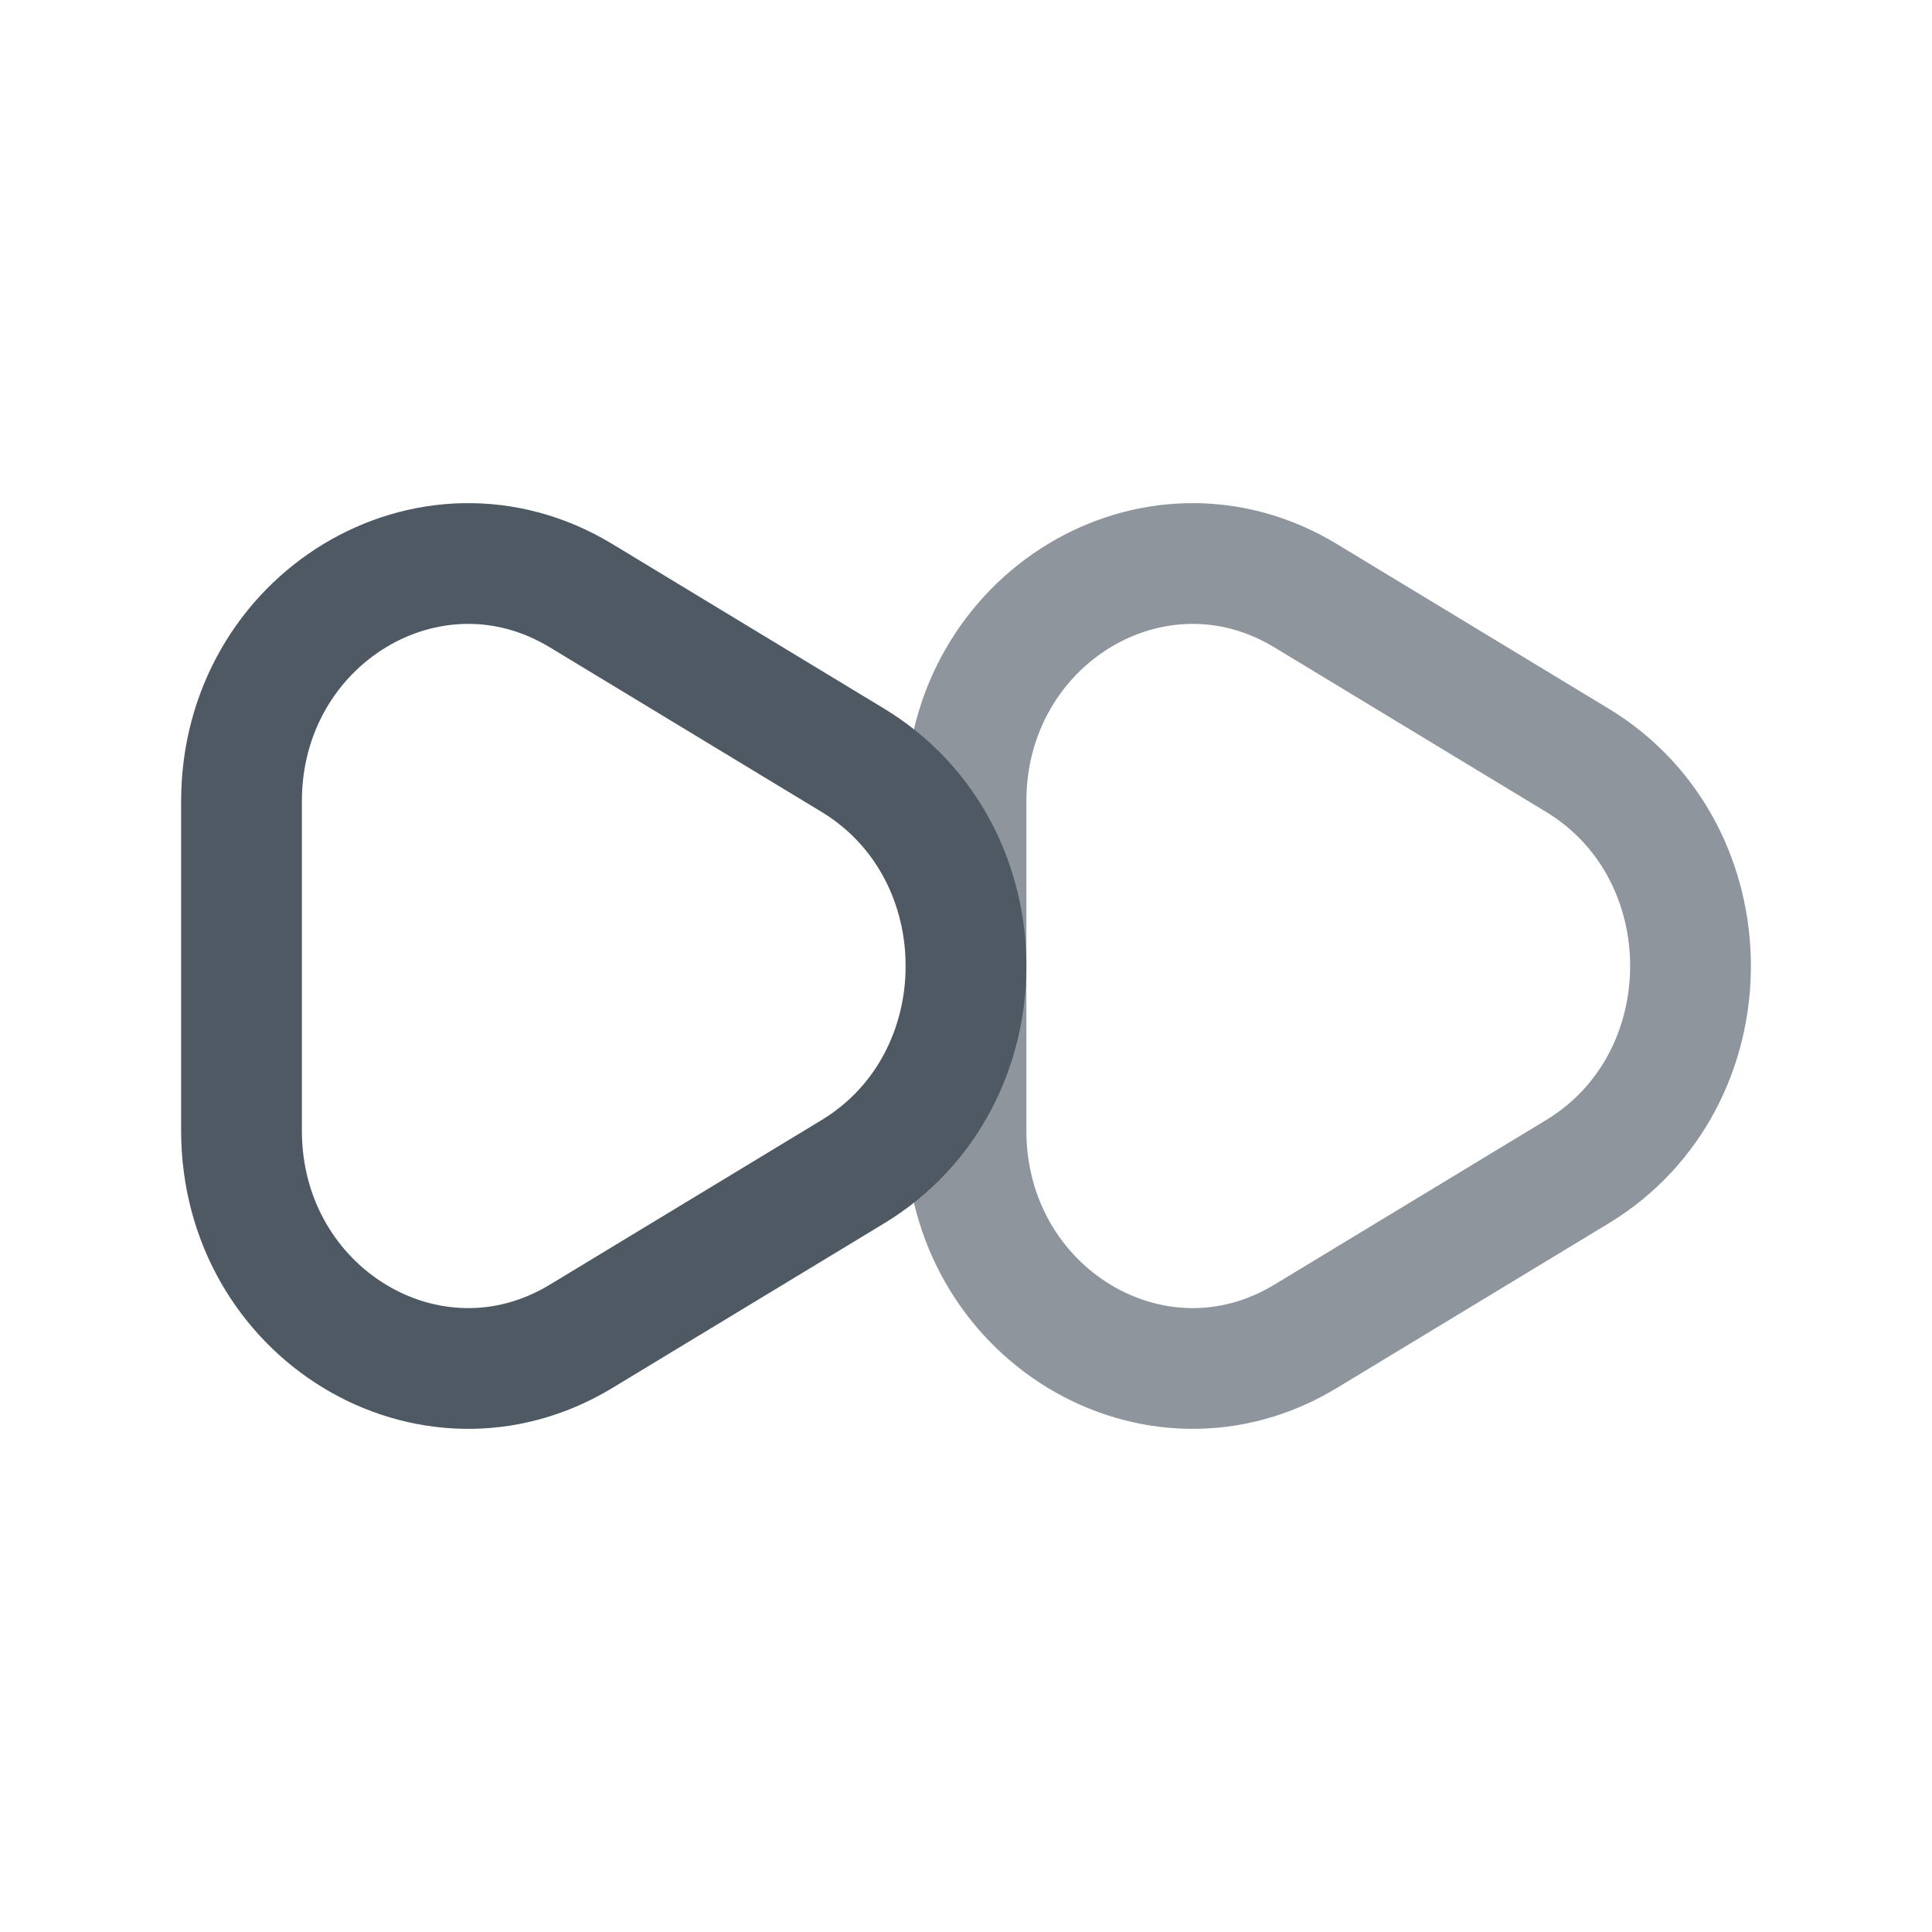 <svg width="24" height="24" viewBox="0 0 24 24" fill="none" xmlns="http://www.w3.org/2000/svg">
<path d="M10.594 9.444C12.469 10.58 12.469 13.42 10.594 14.556L7.219 16.6C5.344 17.736 3 16.316 3 14.044V9.955C3 7.684 5.344 6.264 7.219 7.4L10.594 9.444Z" stroke="#4E5964" stroke-width="1.5"/>
<path opacity="0.64" d="M19.594 9.444C21.469 10.58 21.469 13.42 19.594 14.556L16.219 16.6C14.344 17.736 12 16.316 12 14.044V9.955C12 7.684 14.344 6.264 16.219 7.4L19.594 9.444Z" stroke="#4E5964" stroke-width="1.5"/>
</svg>
